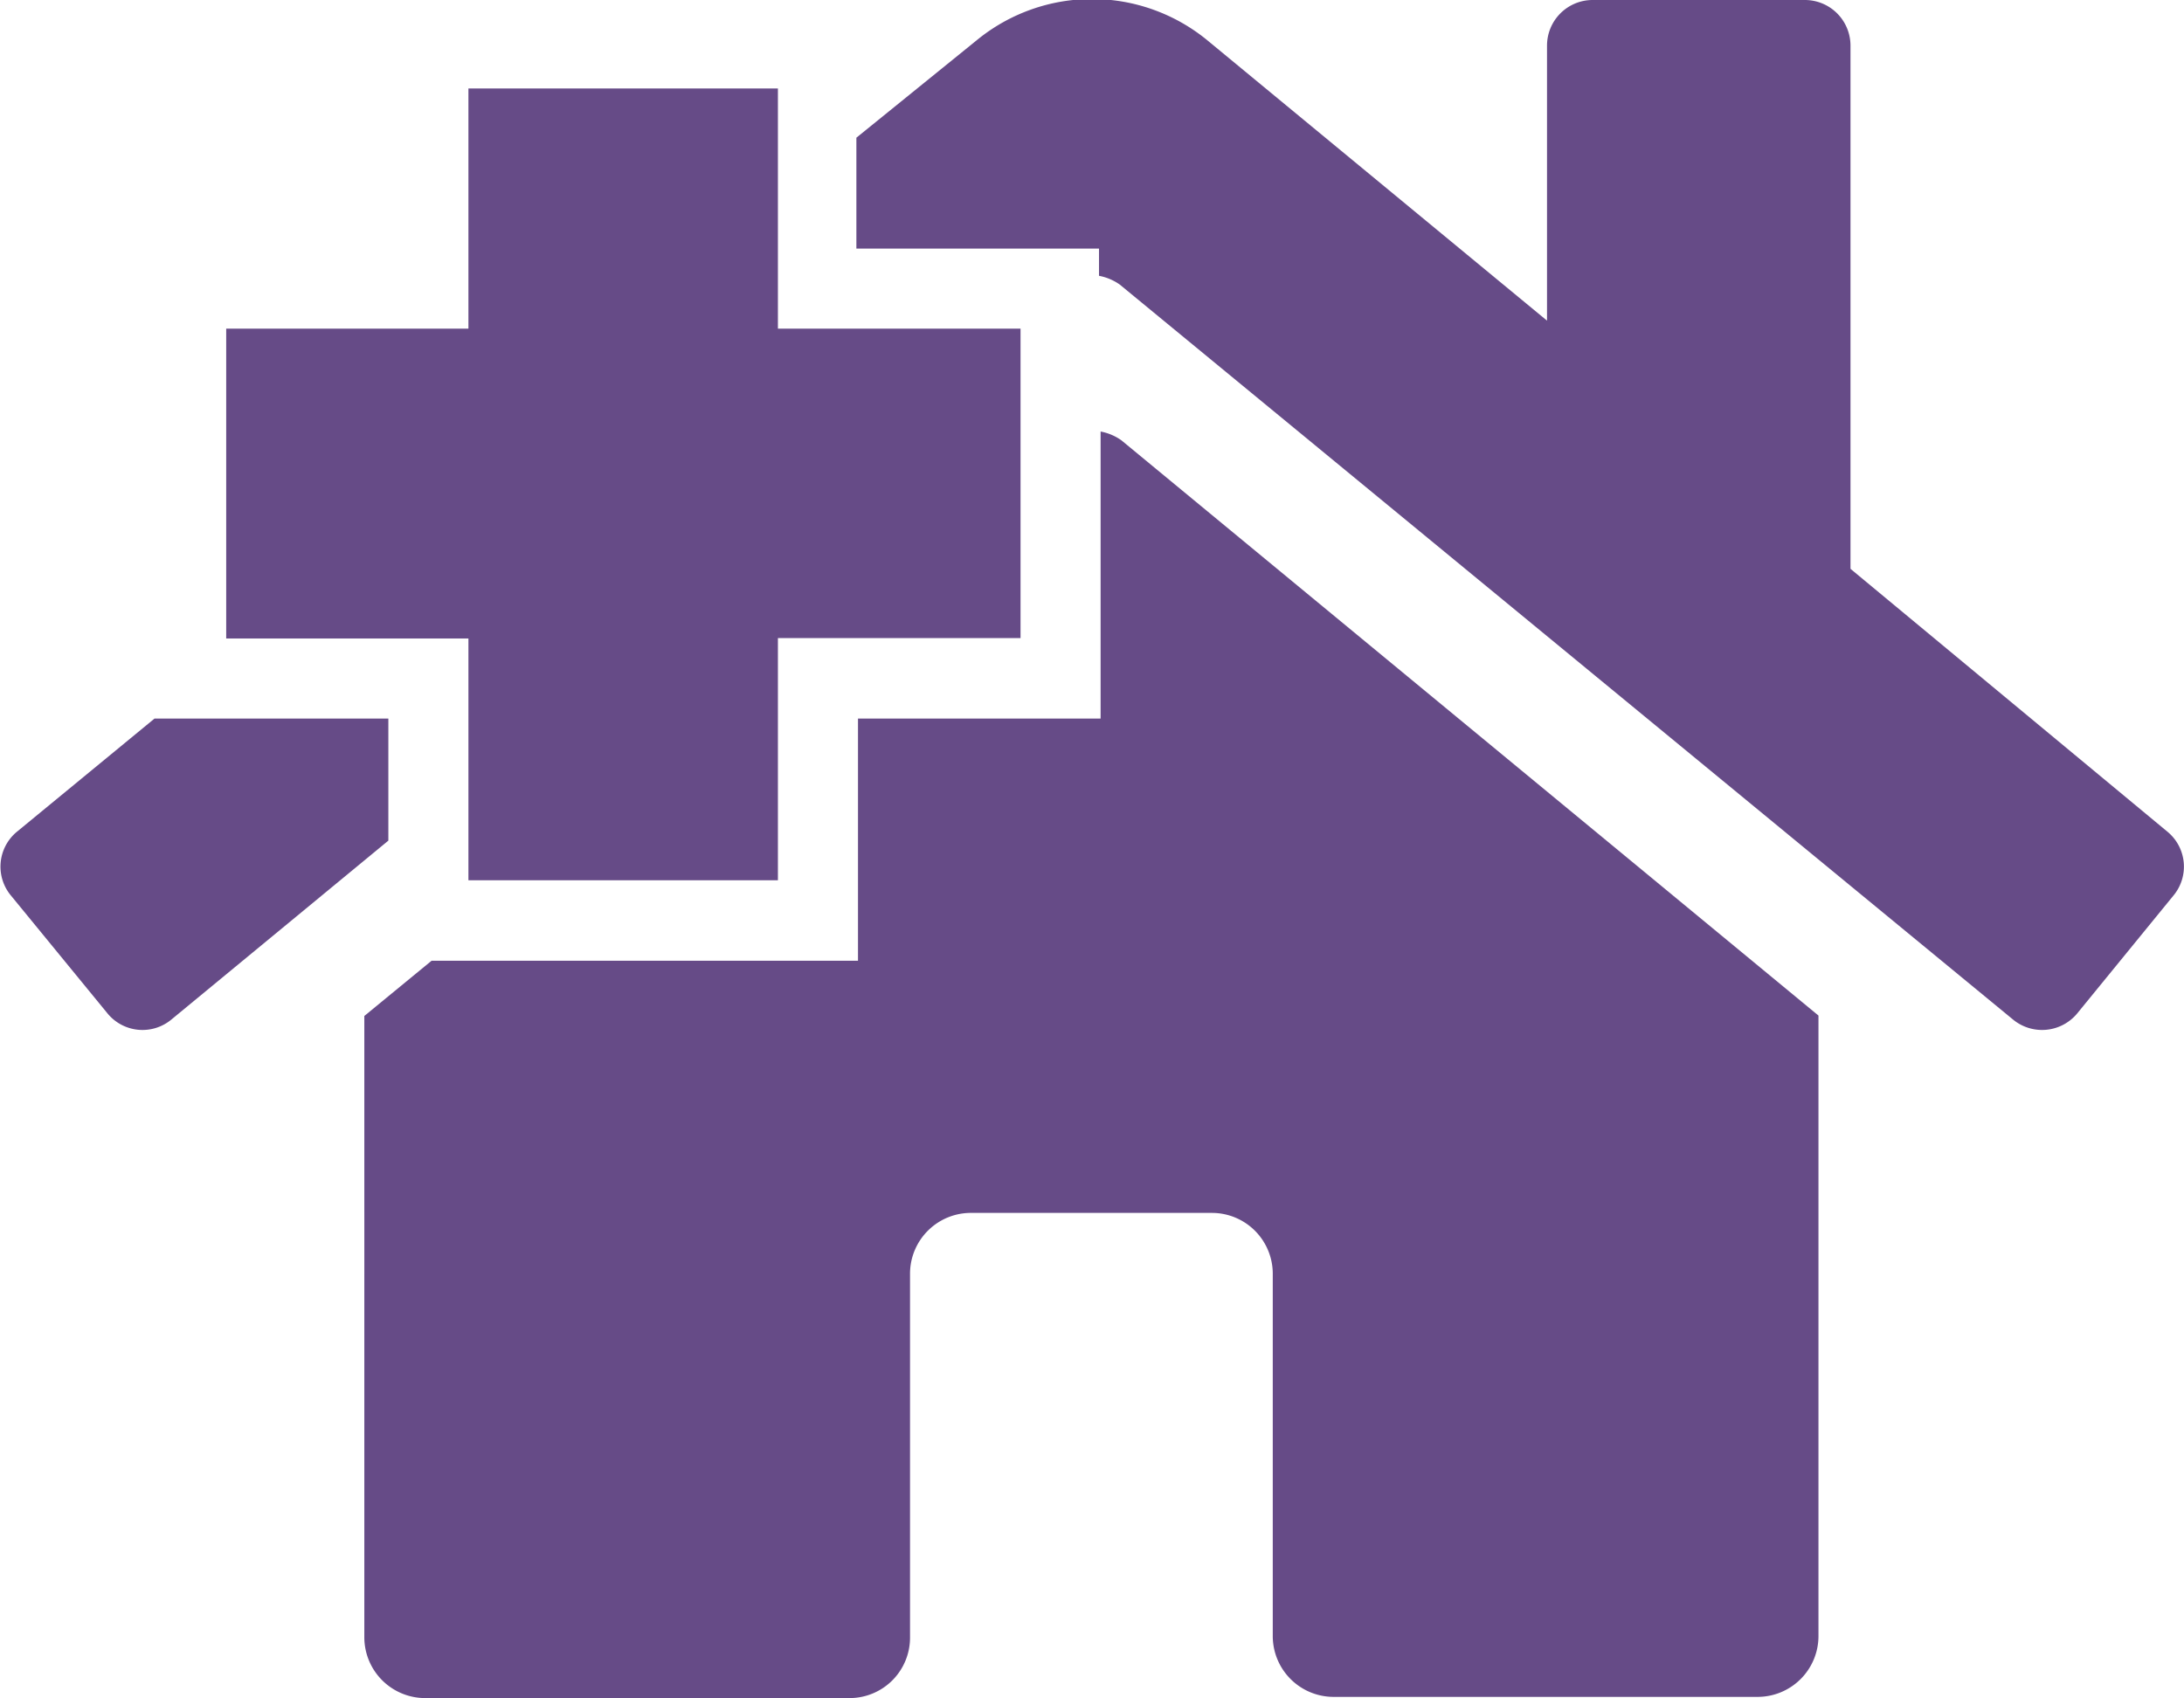 <svg id="add" xmlns="http://www.w3.org/2000/svg" viewBox="0 0 54.55 42.42"><defs><style>.cls-1{fill:#664b87;}</style></defs><path class="cls-1" d="M56.86,24.57h0L48.94,18V4.93A1.14,1.14,0,0,0,47.8,3.79H42.5a1.14,1.14,0,0,0-1.14,1.14V11.8l-8.48-7a4.54,4.54,0,0,0-5.77,0l-3,2.43V10h6.06v.68a1.32,1.32,0,0,1,.52.22L53,29.26a1.14,1.14,0,0,0,1.6-.15h0L57,26.17A1.13,1.13,0,0,0,56.86,24.57Z" transform="translate(-2.72 -3.79)"/><path class="cls-1" d="M6.58,21.74,3.14,24.57A1.13,1.13,0,0,0,3,26.17H3L5.4,29.1a1.13,1.13,0,0,0,1.6.16H7l5.42-4.47V21.74Z" transform="translate(-2.72 -3.79)"/><path class="cls-1" d="M24.15,21.74v6.05H13.5l-1.68,1.38V44.7a1.52,1.52,0,0,0,1.51,1.51l10.61,0a1.51,1.51,0,0,0,1.51-1.51V35.6A1.52,1.52,0,0,1,27,34.09H33a1.52,1.52,0,0,1,1.51,1.51v9.06a1.52,1.52,0,0,0,1.51,1.52h0l10.61,0a1.52,1.52,0,0,0,1.51-1.51V29.16L30.73,14.79a1.32,1.32,0,0,0-.52-.22v7.17Z" transform="translate(-2.72 -3.79)"/><path class="cls-1" d="M8.37,19.74V12h6.05V6h7.73v6h6.06v7.73H22.15v6.05H14.42V19.74Z" transform="translate(-2.72 -3.79)"/></svg>